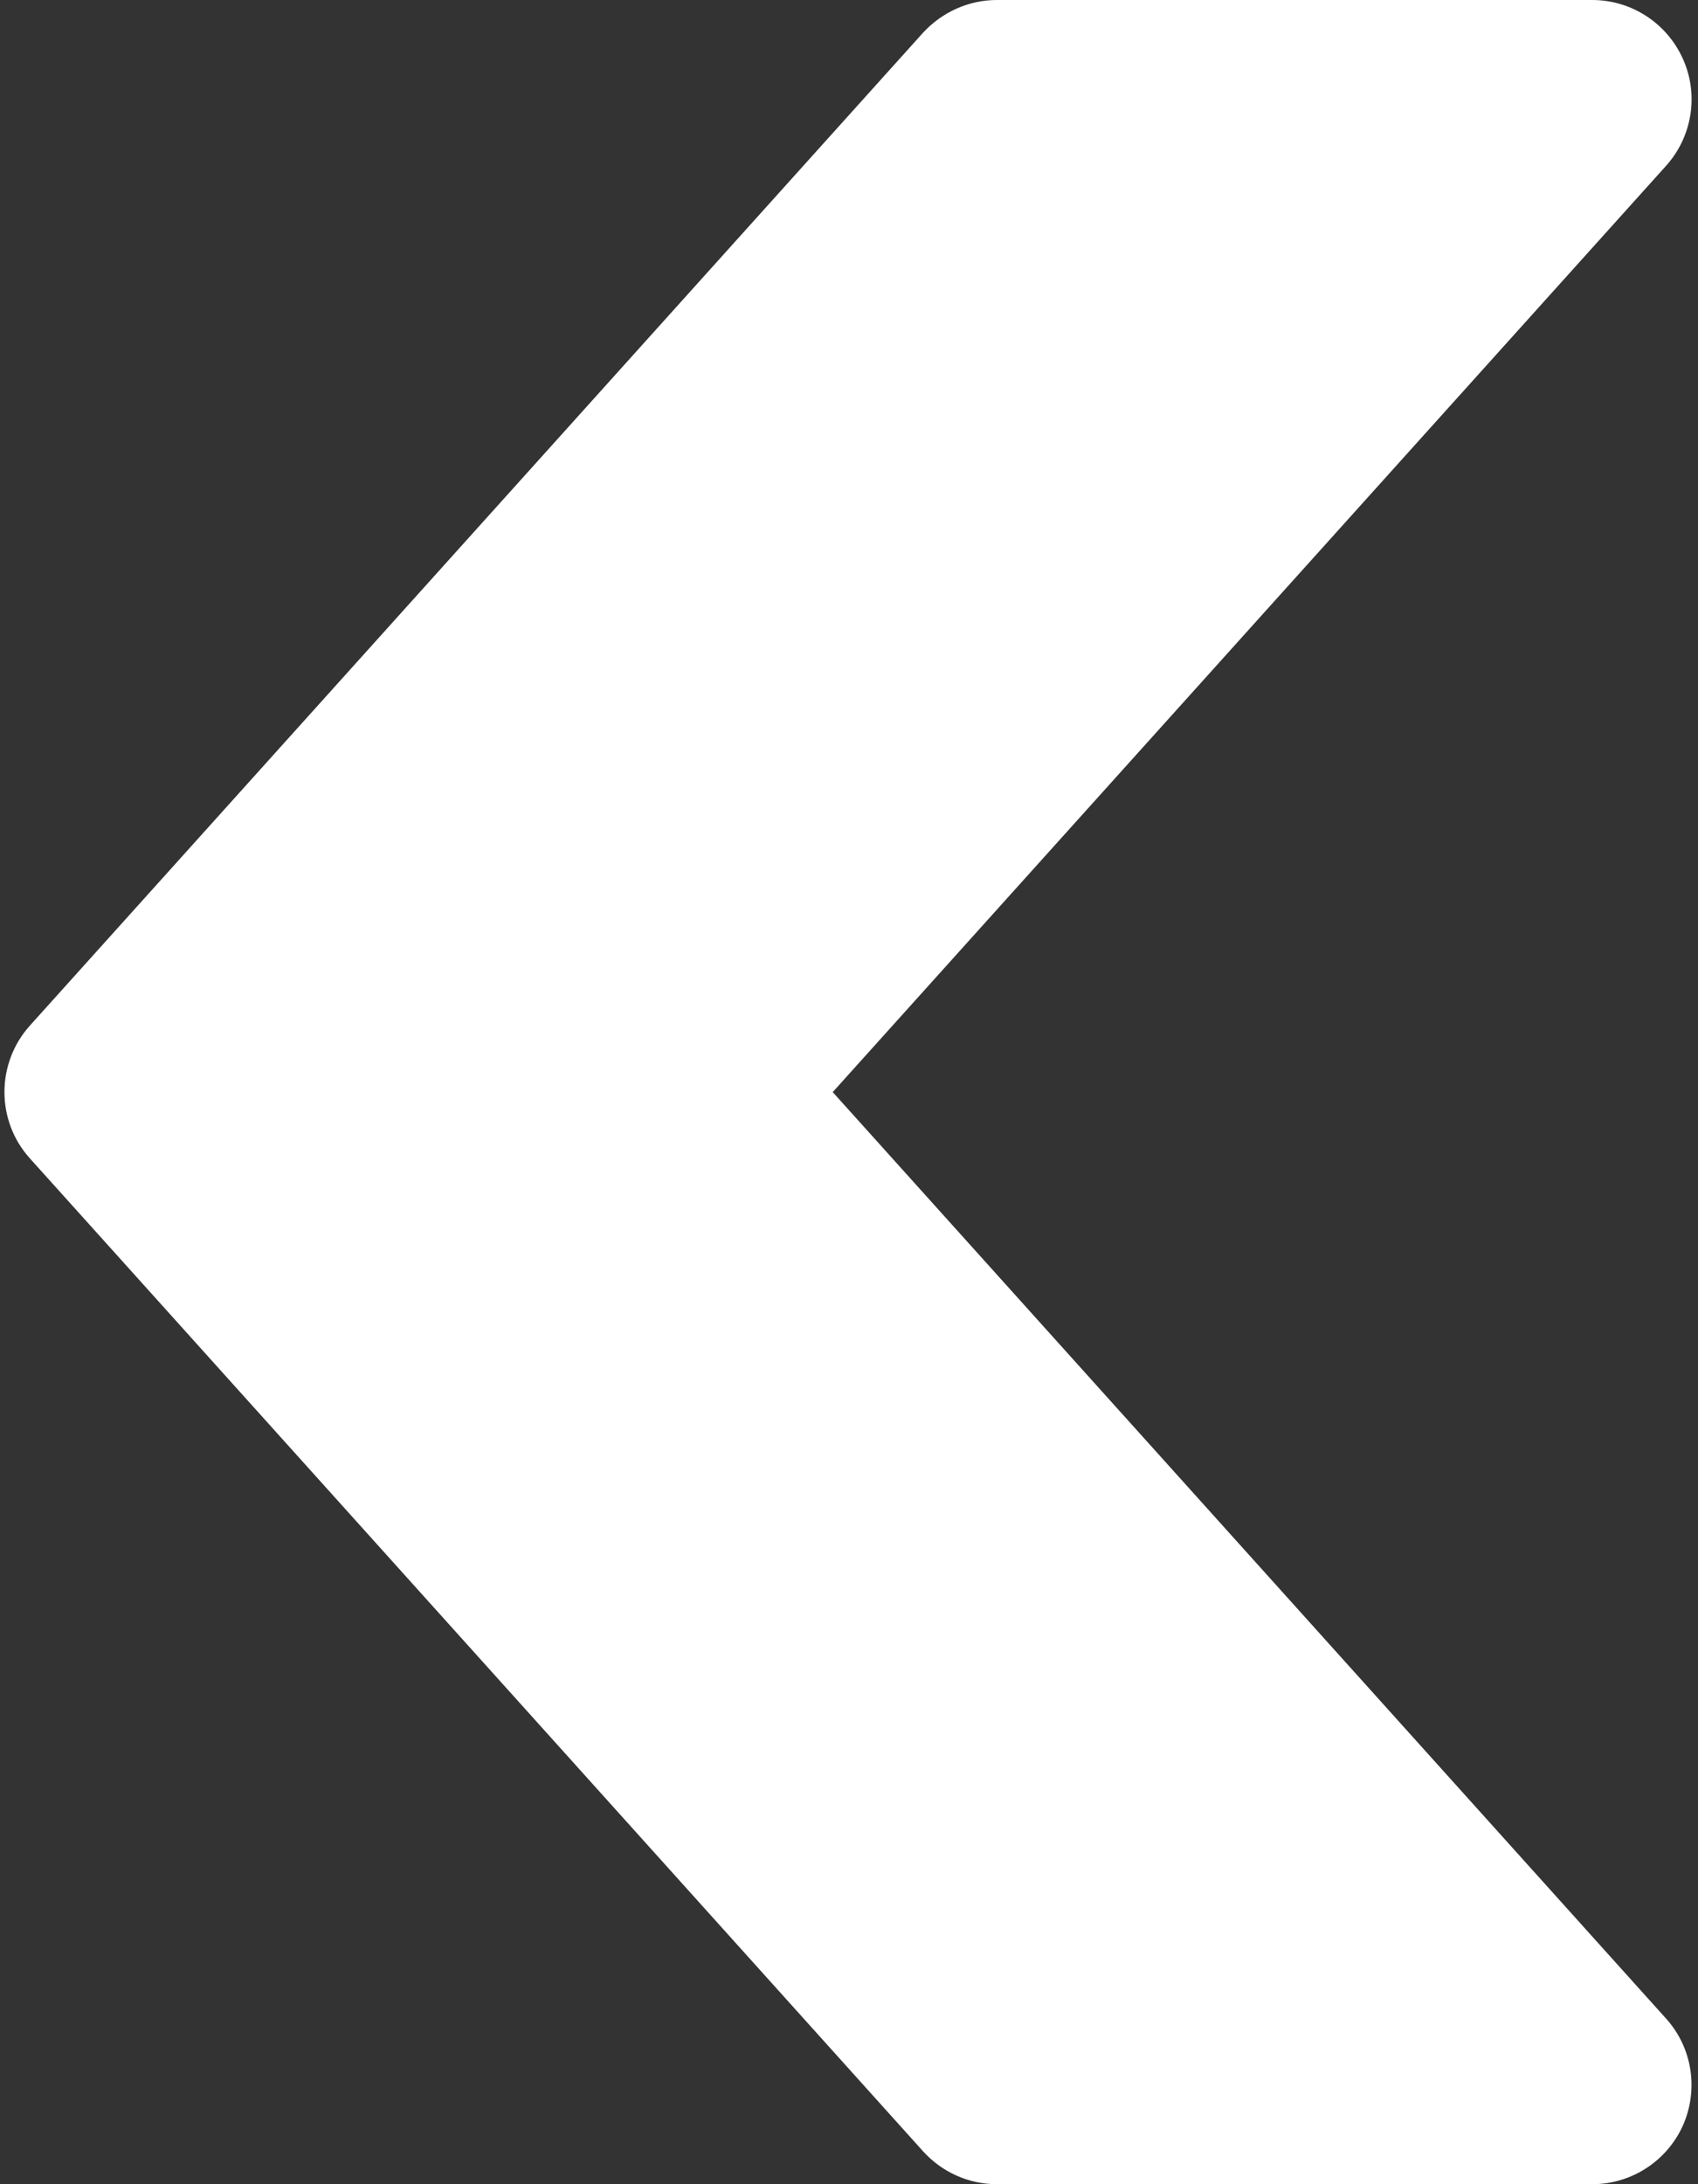 <svg width="70" height="90" viewBox="0 0 70 90" fill="none" xmlns="http://www.w3.org/2000/svg">
<rect x="0" y="0" width="70" height="90" fill="#333333" stroke="none"/>
<path d="M1.233 47.733L38.051 88.642C38.837 89.509 39.933 90 41.095 90H65.641C67.252 90 68.717 89.051 69.38 87.578C70.034 86.097 69.764 84.371 68.684 83.176L34.329 45L68.684 6.832C69.764 5.629 70.042 3.903 69.38 2.43C68.717 0.949 67.252 0 65.641 0H41.095C39.933 0 38.837 0.499 38.051 1.35L1.233 42.259C-0.166 43.814 -0.166 46.186 1.233 47.733Z" fill="white"/>
</svg>
